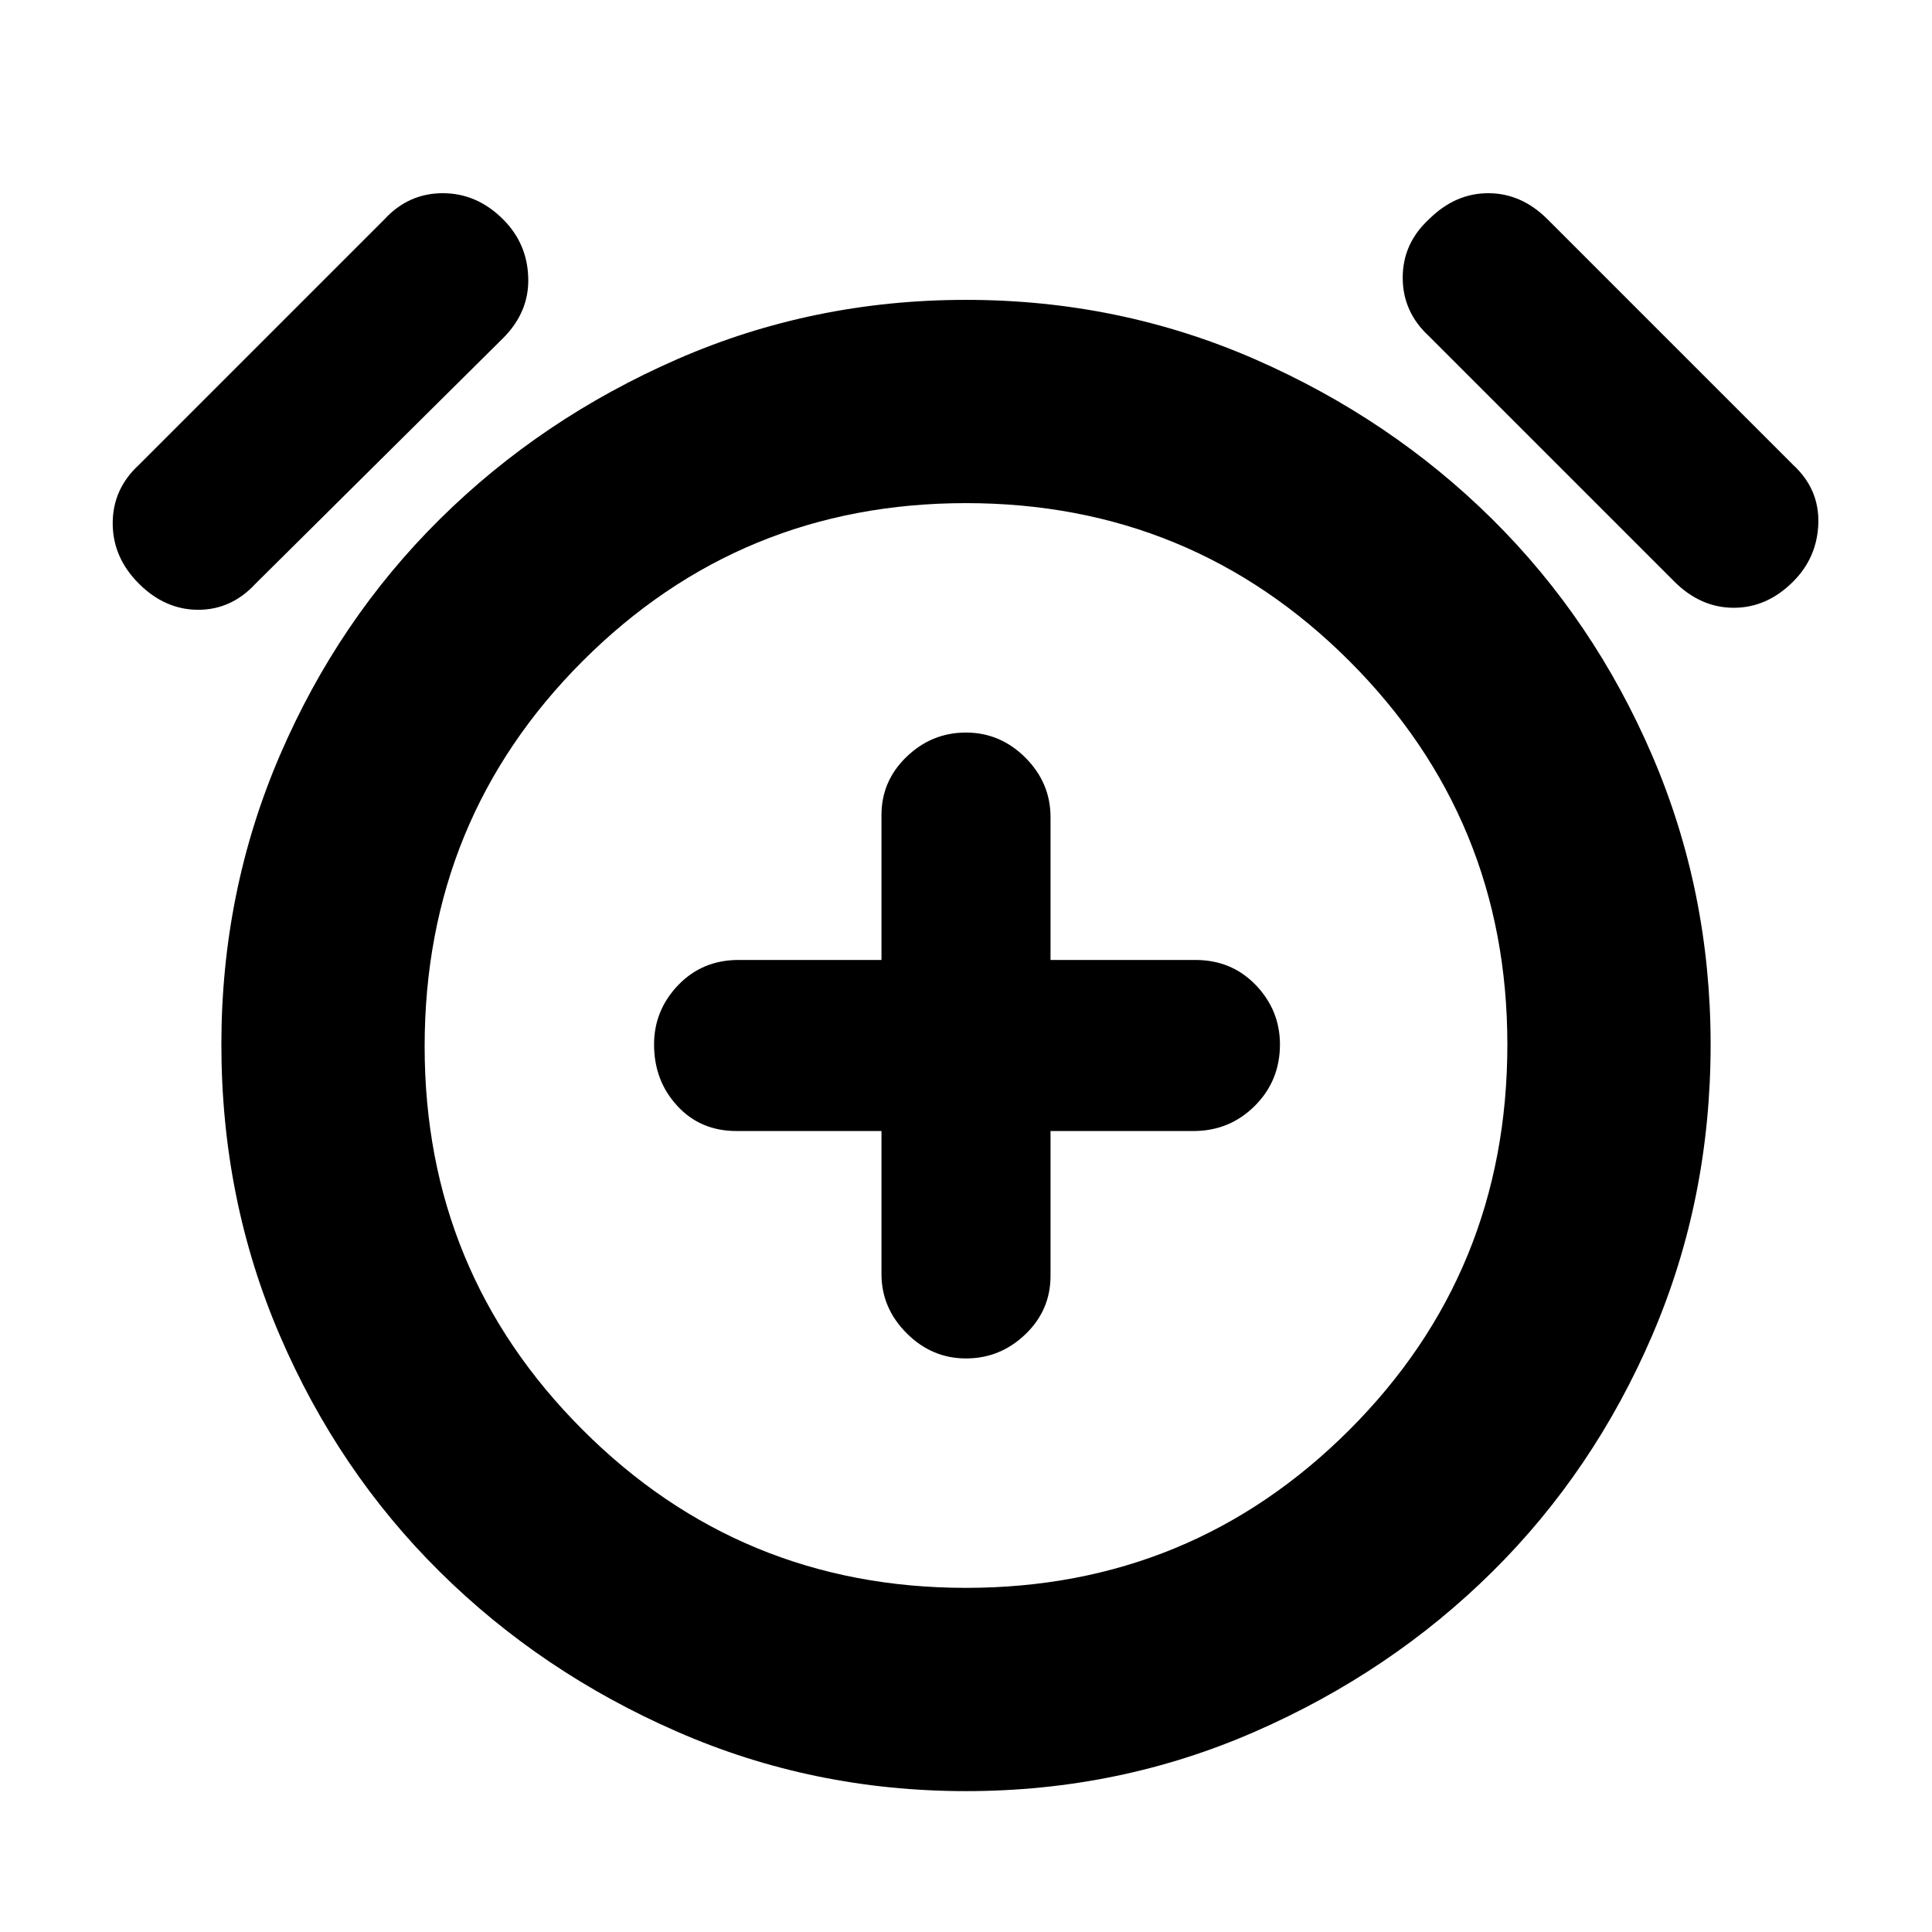 <svg xmlns="http://www.w3.org/2000/svg" height="24" width="24"><path d="M12 16.875q.425 0 .738-.3.312-.3.312-.725v-1.8h1.775q.45 0 .763-.313.312-.312.312-.762 0-.425-.3-.738-.3-.312-.75-.312h-1.8V10.15q0-.425-.312-.738Q12.425 9.1 12 9.1t-.737.3q-.313.3-.313.725v1.8H9.175q-.45 0-.75.312-.3.313-.3.738 0 .45.288.762.287.313.737.313h1.8v1.775q0 .425.313.737.312.313.737.313Zm0 5.375q-1.9 0-3.587-.738-1.688-.737-2.95-1.987-1.263-1.25-1.988-2.938-.725-1.687-.725-3.612 0-1.9.725-3.588Q4.2 7.7 5.463 6.45q1.262-1.25 2.95-1.988Q10.1 3.725 12 3.725q1.9 0 3.588.737 1.687.738 2.95 1.988Q19.8 7.7 20.525 9.387q.725 1.688.725 3.588 0 1.925-.725 3.612-.725 1.688-1.987 2.938-1.263 1.25-2.95 1.987-1.688.738-3.588.738Zm0-9.275ZM3.175 7.25q-.3.325-.712.325-.413 0-.738-.325T1.4 6.5q0-.425.325-.725l3.05-3.05q.3-.325.725-.325t.75.325q.3.3.312.725.013.425-.312.75ZM20.8 7.225l-3.05-3.05q-.325-.3-.325-.725t.325-.725q.325-.325.738-.325.412 0 .737.325l3.05 3.05q.325.3.313.725-.013.425-.313.725-.325.325-.737.325-.413 0-.738-.325Zm-8.8 12.5q2.8 0 4.763-1.963 1.962-1.962 1.962-4.787 0-2.8-1.962-4.763Q14.8 6.25 12 6.25T7.238 8.212Q5.275 10.175 5.275 13q0 2.8 1.963 4.762Q9.2 19.725 12 19.725Z"/></svg>